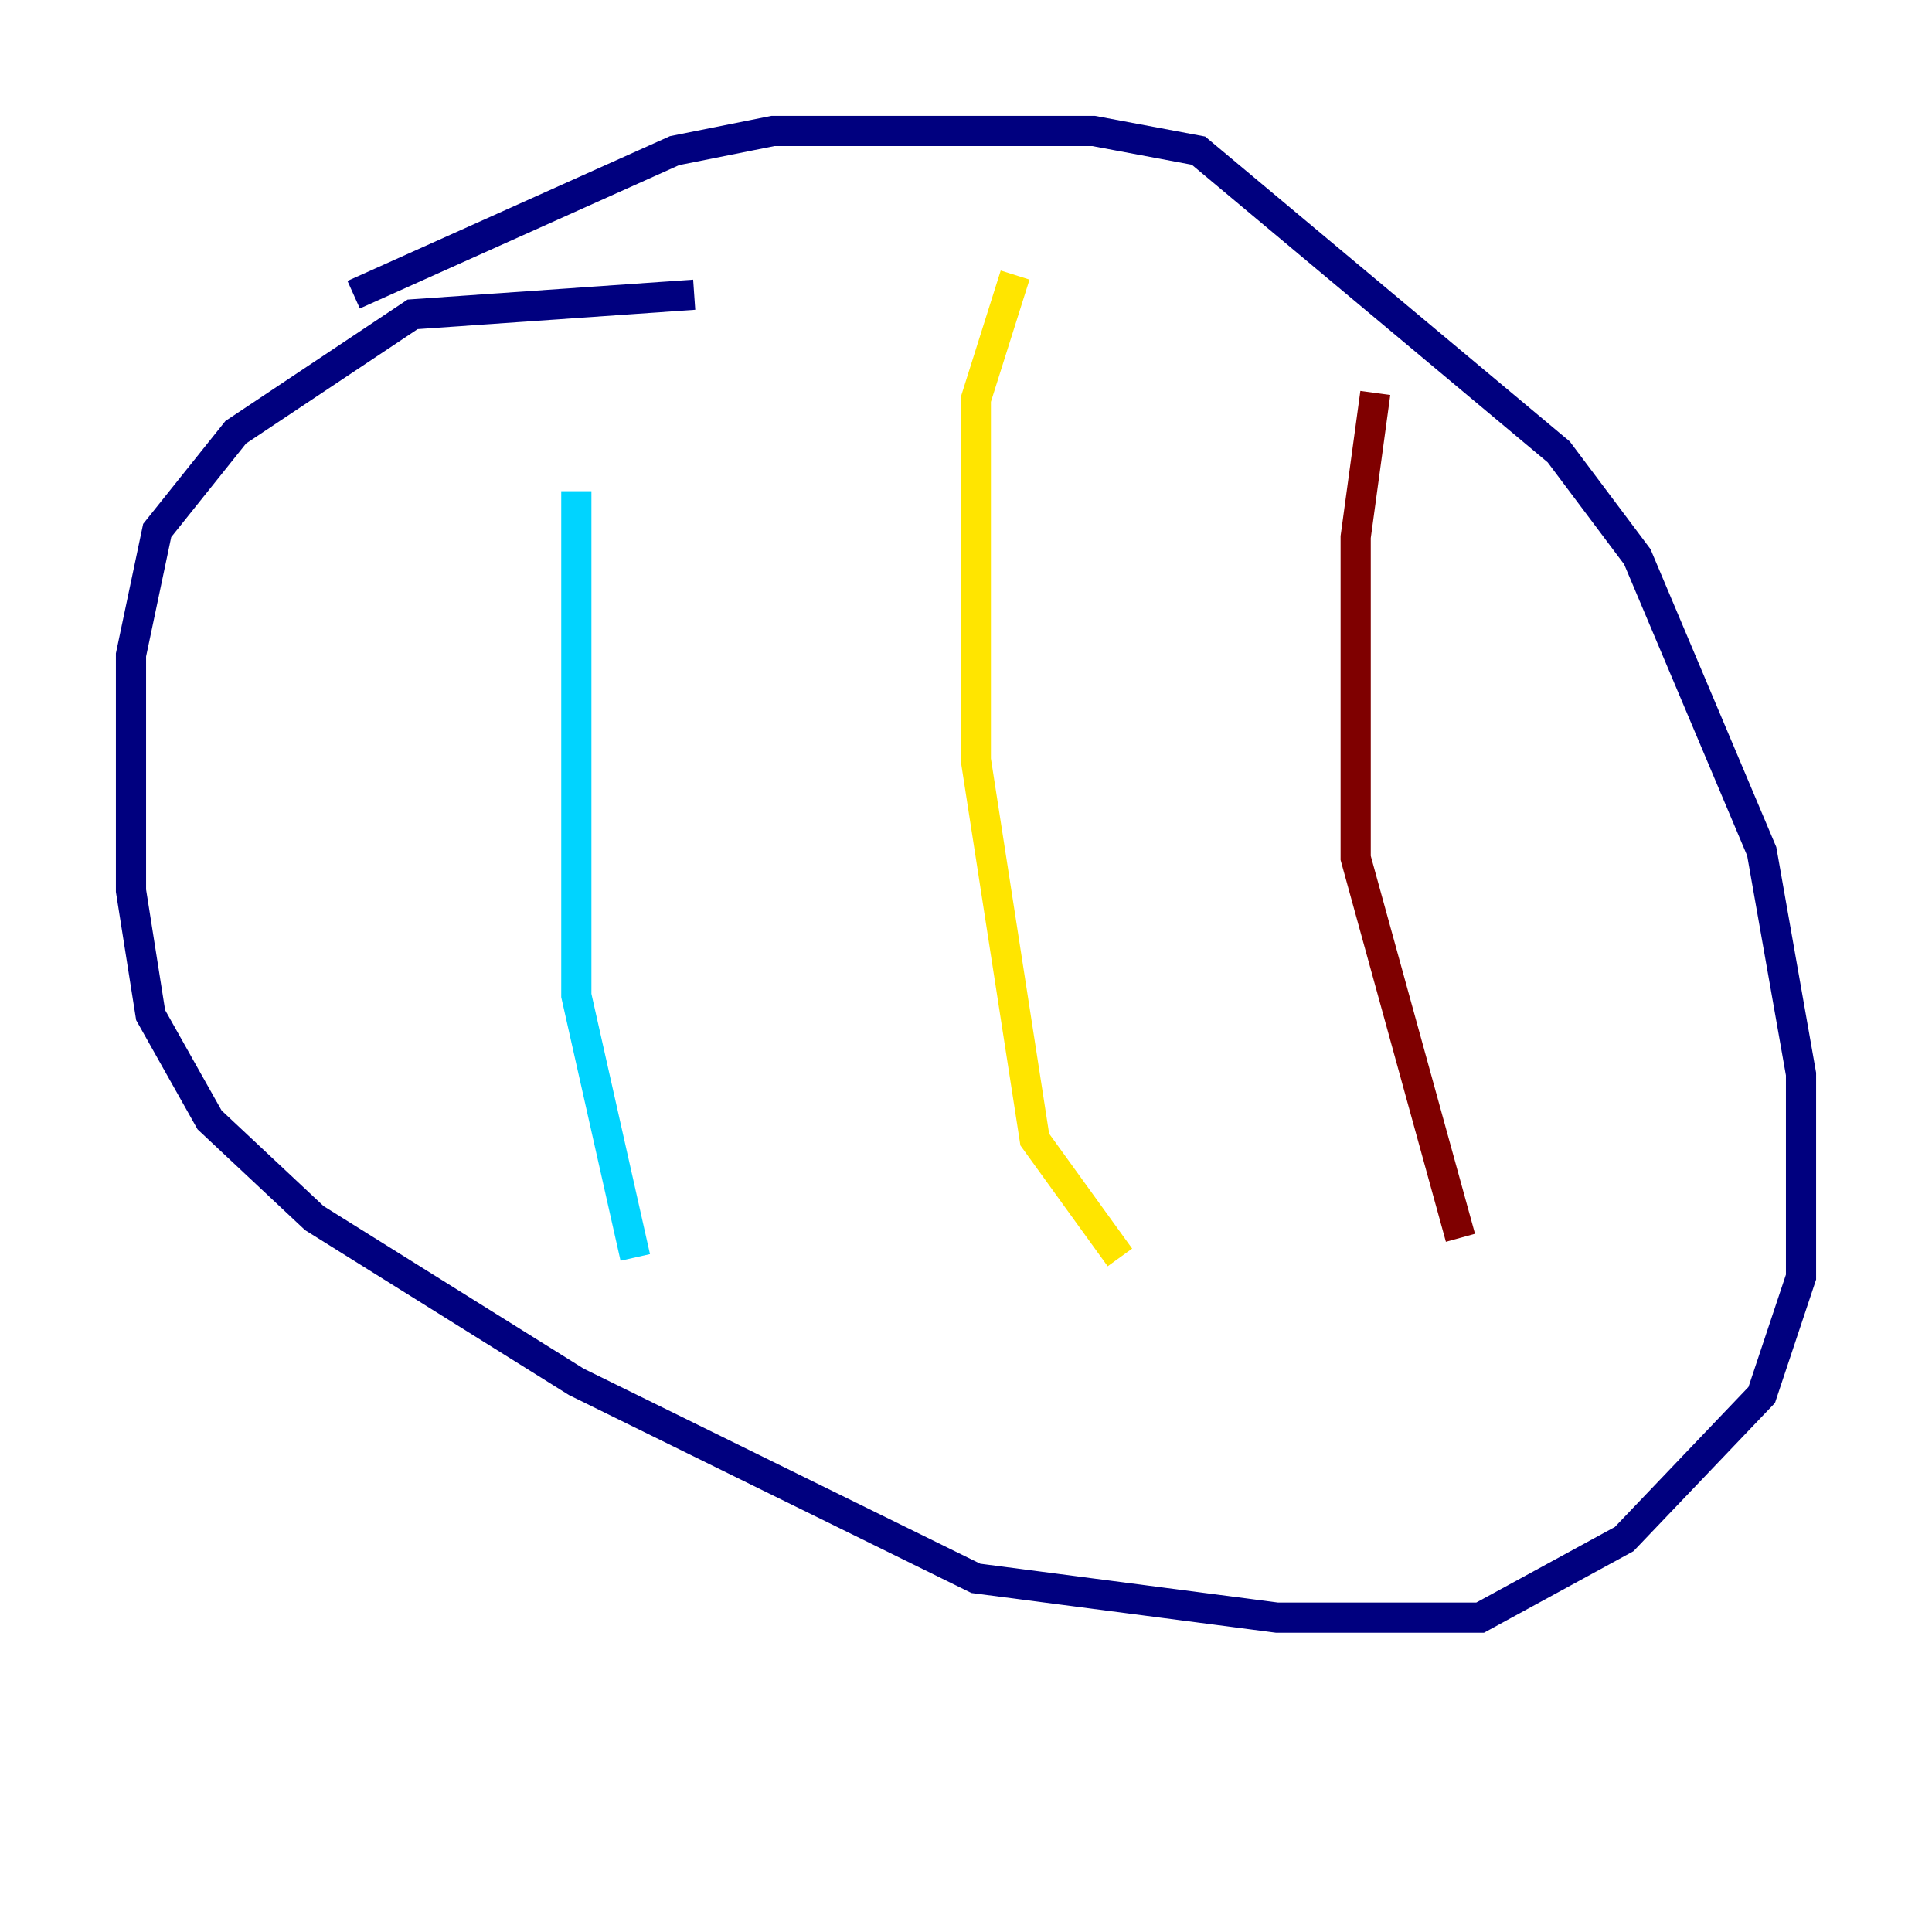 <?xml version="1.0" encoding="utf-8" ?>
<svg baseProfile="tiny" height="128" version="1.2" viewBox="0,0,128,128" width="128" xmlns="http://www.w3.org/2000/svg" xmlns:ev="http://www.w3.org/2001/xml-events" xmlns:xlink="http://www.w3.org/1999/xlink"><defs /><polyline fill="none" points="23.43,19.525 44.691,9.98 51.2,8.678 72.461,8.678 79.403,9.98 103.268,29.939 108.475,36.881 116.719,56.407 119.322,71.159 119.322,84.61 116.719,92.42 107.607,101.966 98.061,107.173 84.61,107.173 64.651,104.57 38.183,91.552 20.827,80.705 13.885,74.197 9.98,67.254 8.678,59.01 8.678,43.39 10.414,35.146 15.62,28.637 27.336,20.827 45.993,19.525" stroke="#00007f" stroke-width="2" /><polyline fill="none" points="38.183,32.542 38.183,65.953 42.088,83.308" stroke="#00d4ff" stroke-width="2" /><polyline fill="none" points="67.254,18.224 64.651,26.468 64.651,50.332 68.556,75.498 74.197,83.308" stroke="#ffe500" stroke-width="2" /><polyline fill="none" points="91.119,26.034 89.817,35.58 89.817,56.841 96.759,82.007" stroke="#7f0000" stroke-width="2" /></svg>